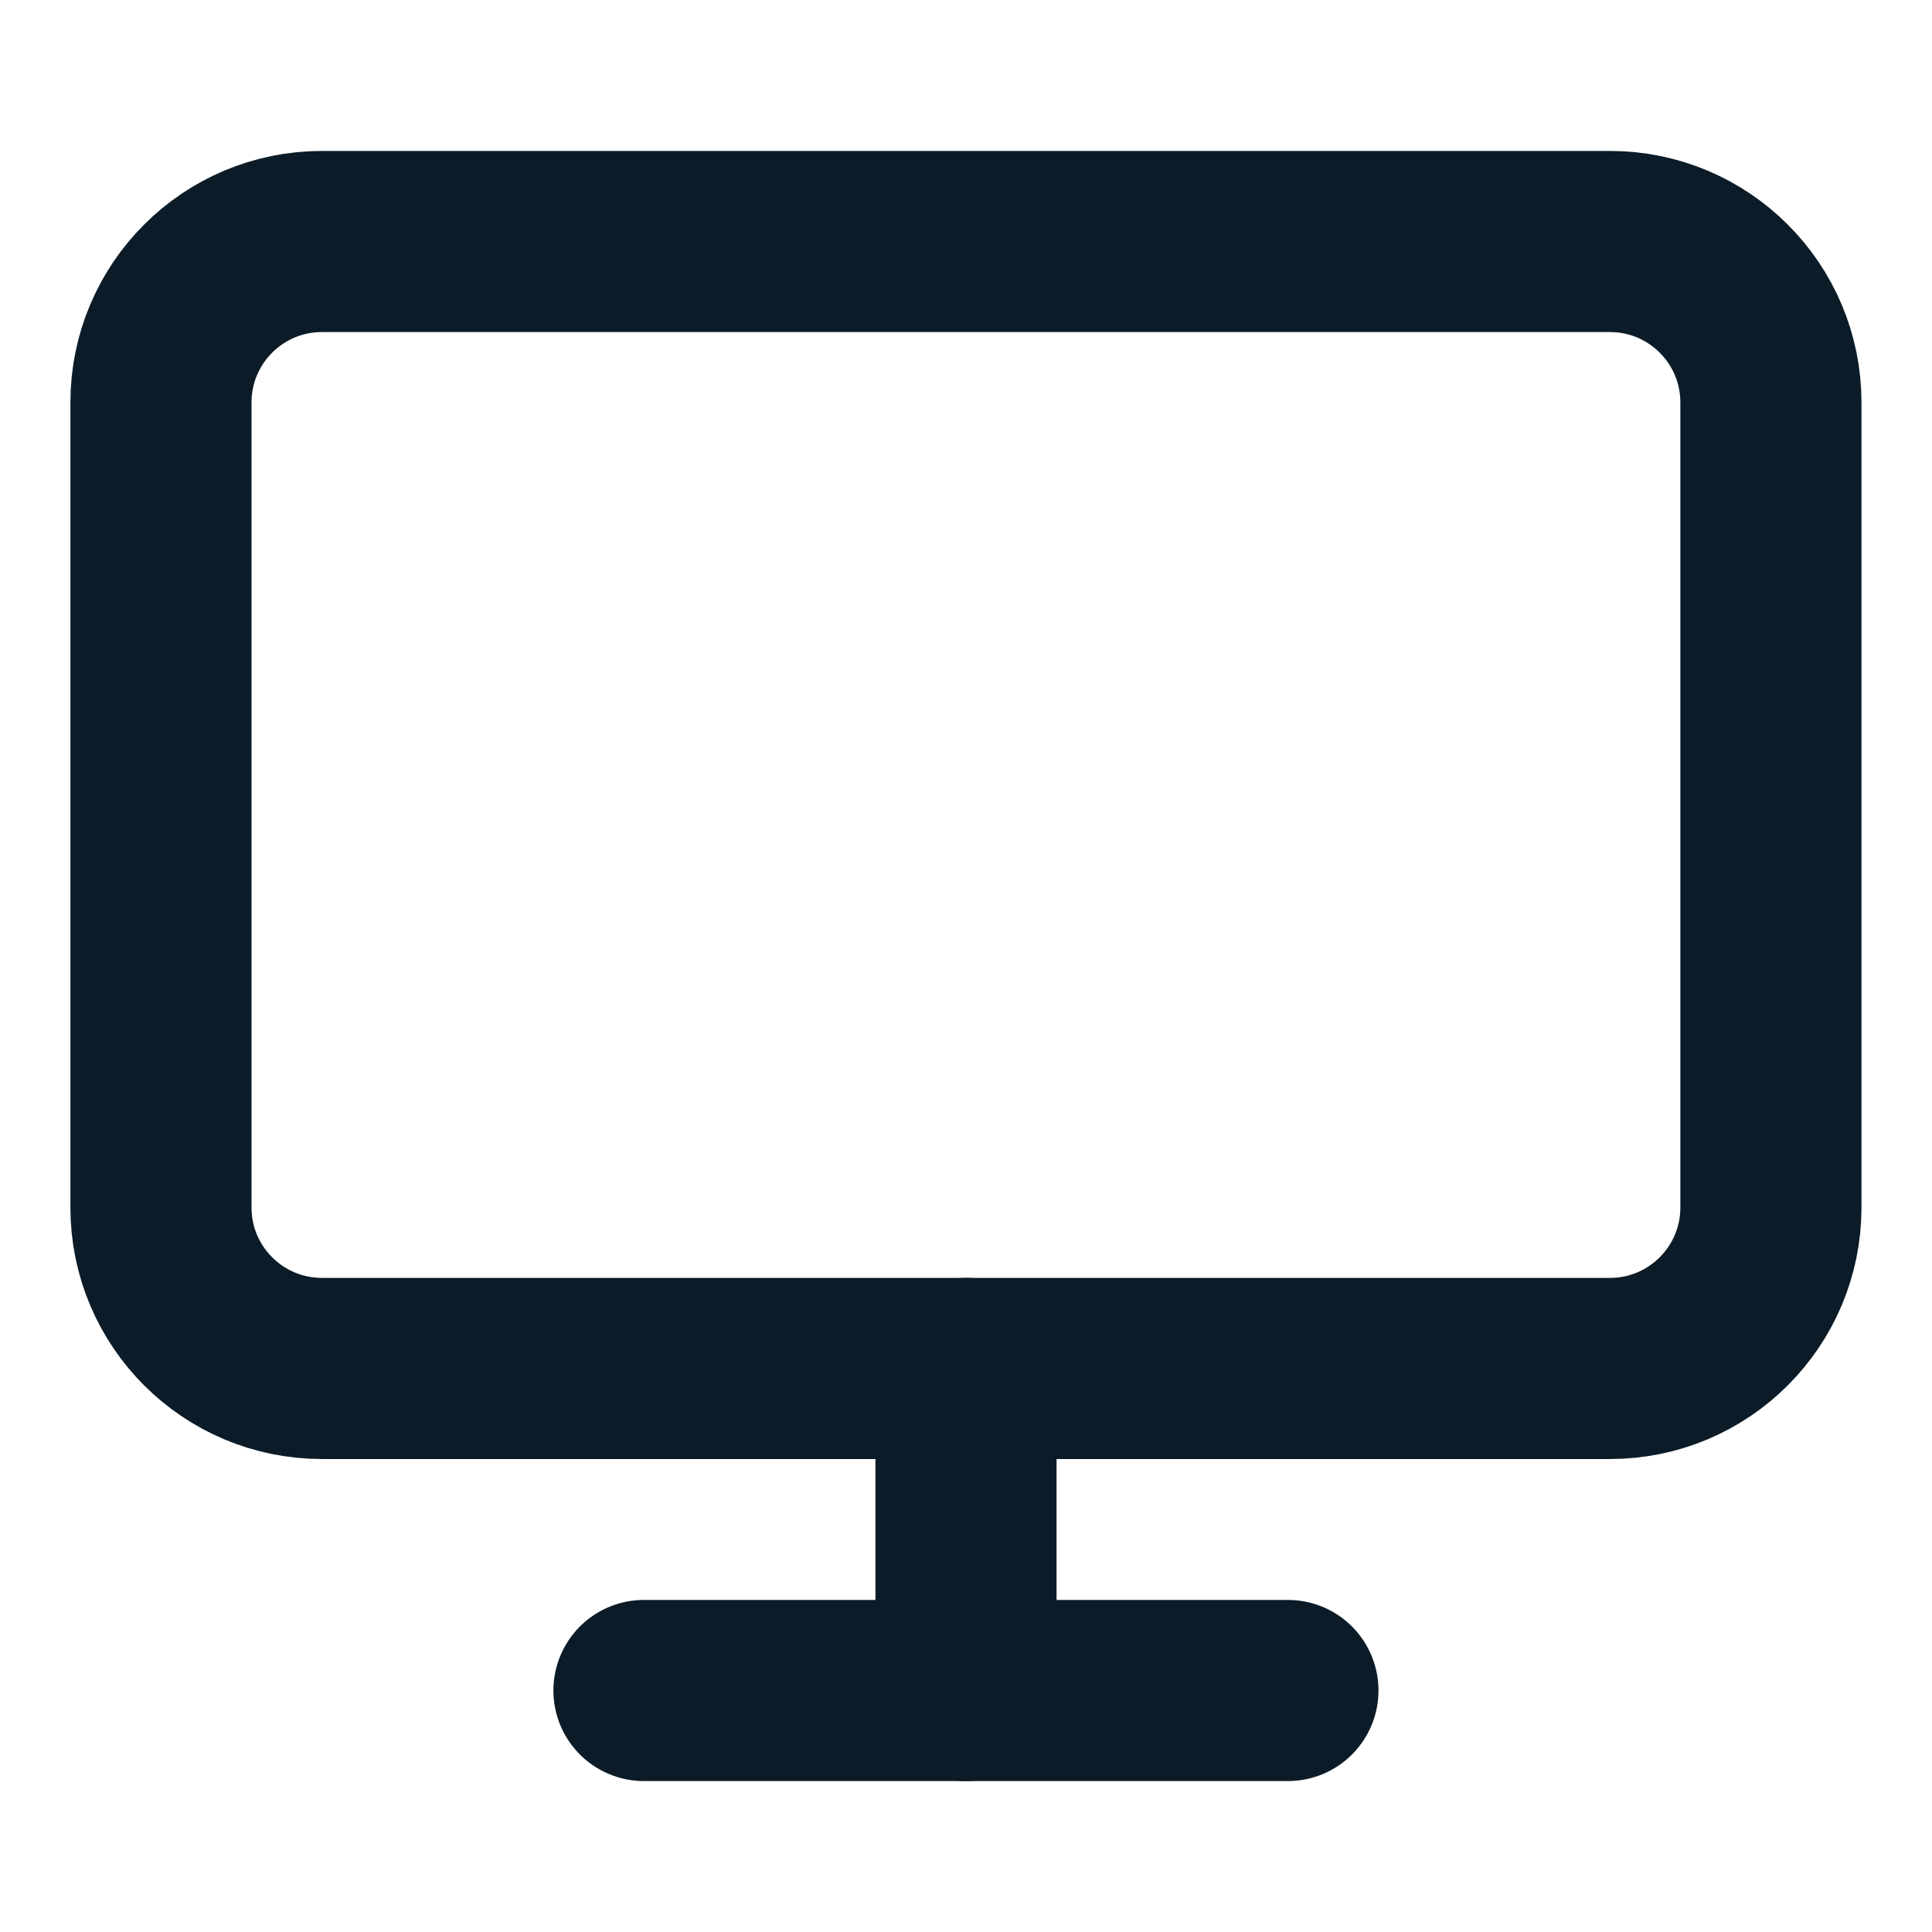 <svg width="16" height="16" viewBox="0 0 16 16" fill="none" xmlns="http://www.w3.org/2000/svg">
<path d="M13.333 2H2.666C1.93 2 1.333 2.597 1.333 3.333V10C1.333 10.736 1.93 11.333 2.666 11.333H13.333C14.069 11.333 14.666 10.736 14.666 10V3.333C14.666 2.597 14.069 2 13.333 2Z" stroke="#0B1C28" stroke-width="1.5" stroke-linecap="round" stroke-linejoin="round"/>
<path d="M5.333 14H10.666" stroke="#0B1C28" stroke-width="1.5" stroke-linecap="round" stroke-linejoin="round"/>
<path d="M8 11.333V14" stroke="#0B1C28" stroke-width="1.5" stroke-linecap="round" stroke-linejoin="round"/>
</svg>
